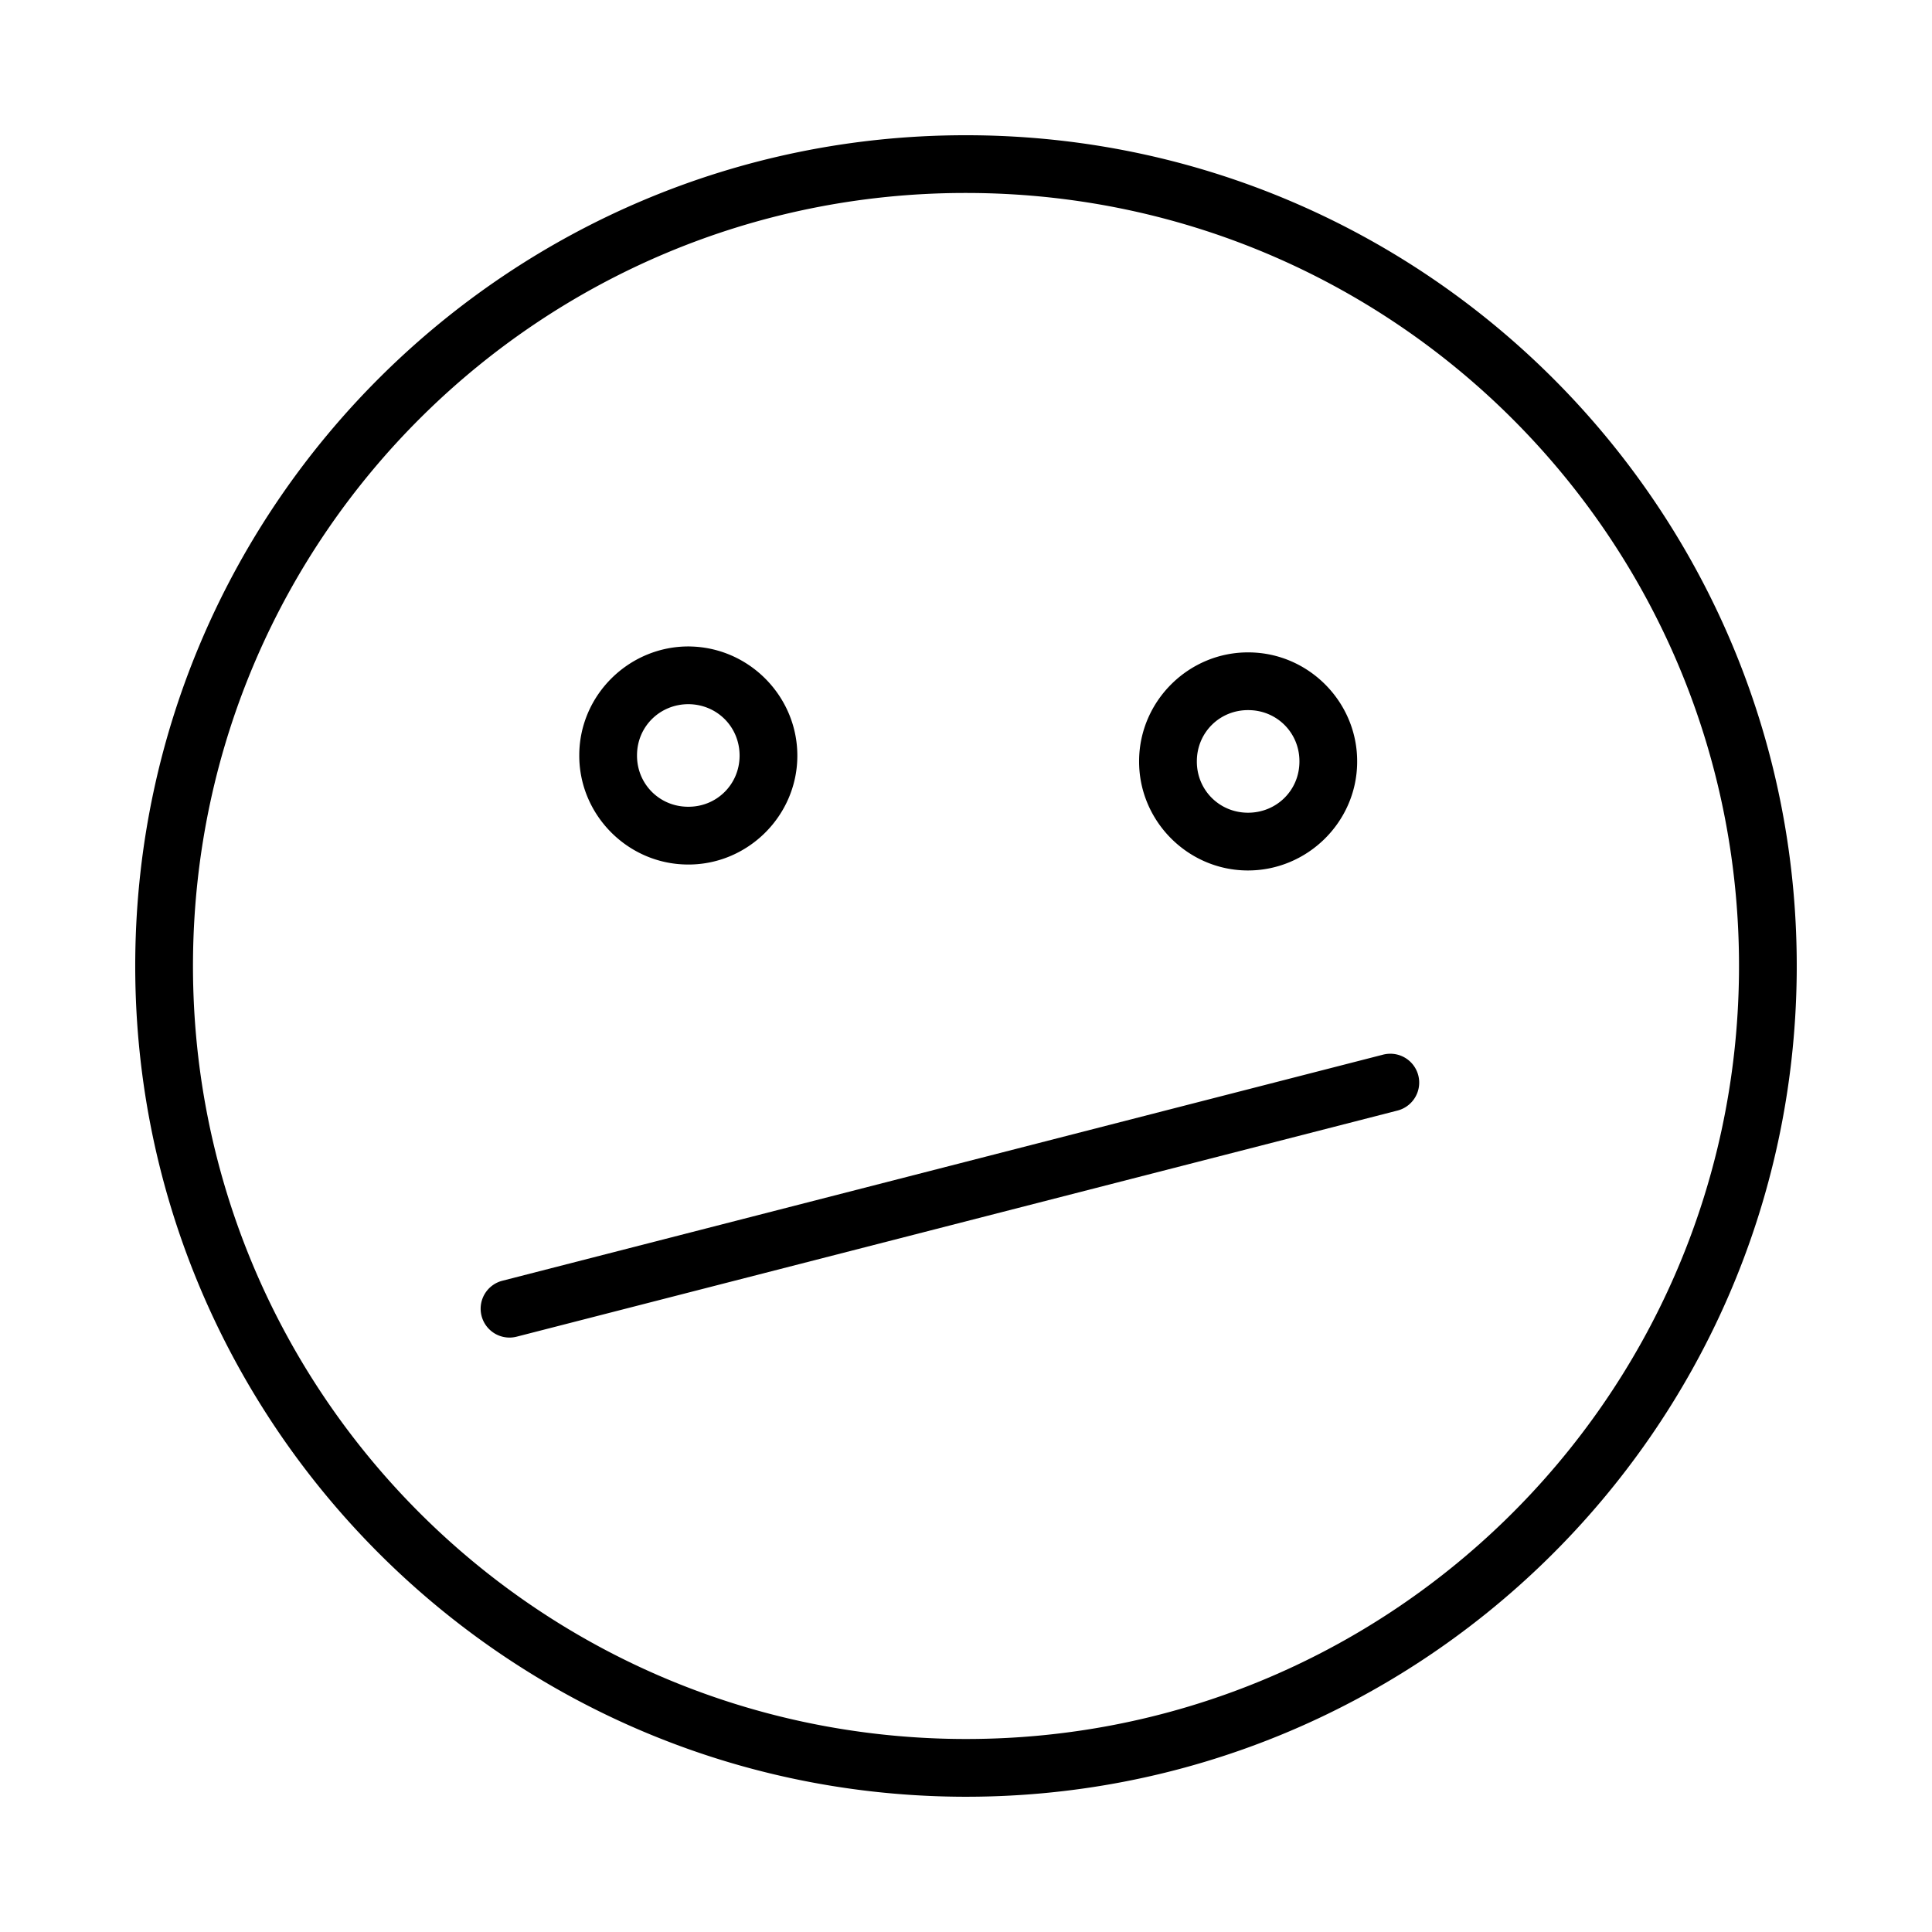 <svg xmlns="http://www.w3.org/2000/svg" version="1.1" x="0px" y="0px" viewBox="0 0 100 100"><g transform="translate(0,-952.362)"><path d="m 49.894,959.362 c -23.476,0.043 -42.646,18.998 -42.892,42.541 -0.247,23.728 18.82,43.199 42.548,43.456 a 1.494,1.494 0 0 0 0.001,0 c 23.728,0.247 43.199,-18.82 43.446,-42.549 0.247,-23.728 -18.81,-43.199 -42.548,-43.446 0,0 0,0 -0.001,0 -0.185,-0.002 -0.37,-0.003 -0.555,-0.002 z m 0.005,2.988 c 0.172,-3e-4 0.345,6e-4 0.518,0.002 a 1.494,1.494 0 0 0 0.001,0 c 22.123,0.231 39.822,18.313 39.591,40.427 -0.231,22.113 -18.313,39.822 -40.426,39.591 0,0 0,0 -10e-4,0 C 27.469,1042.13 9.76,1024.047 9.991,1001.934 10.22,979.994 28.023,962.389 49.899,962.35 z"></path><path d="m 35.684,985.822 c -3.093,-0.027 -5.67,2.479 -5.701,5.579 l 0,0 c 0,0.002 0,0.003 0,0.005 0,6e-4 0,10e-4 0,0.002 -0.037,3.098 2.481,5.67 5.579,5.701 l 0,3e-4 c 0.002,0 0.003,0 0.005,0 0.001,0 0.001,-1e-5 0.002,0 3.1,0.037 5.674,-2.485 5.701,-5.585 0.027,-3.095 -2.484,-5.661 -5.579,-5.701 a 1.494,1.494 0 0 0 -0.007,0 z m -0.033,2.988 c 0.001,0 0.001,-10e-6 0.002,0 1.486,0.02 2.64,1.2 2.628,2.686 -0.013,1.48 -1.2,2.642 -2.68,2.623 a 1.494,1.494 0 0 0 -0.006,0 c -1.48,-0.013 -2.642,-1.2 -2.623,-2.68 a 1.494,1.494 0 0 0 0,-0.006 c 0.013,-1.477 1.196,-2.632 2.68,-2.623 z"></path><path d="m 64.661,986.13 c -3.098,-0.037 -5.67,2.481 -5.701,5.579 l 0,0 c 0,0.002 0,0.003 0,0.005 0,6e-4 0,0.001 0,0.002 -0.037,3.1 2.485,5.674 5.585,5.701 3.093,0.027 5.67,-2.479 5.701,-5.579 l 0,0 c 0,-0.002 0,-0.003 0,-0.005 0,-6e-4 0,-10e-4 0,-0.002 0.037,-3.098 -2.481,-5.67 -5.579,-5.701 l 0,-3e-4 c -0.002,0 -0.003,0 -0.005,0 -0.001,0 -0.001,1e-5 -0.002,0 z m -0.033,2.988 a 1.494,1.494 0 0 0 0.007,0 c 1.48,0.013 2.642,1.2 2.623,2.68 a 1.494,1.494 0 0 0 0,0.007 c -0.013,1.48 -1.199,2.636 -2.686,2.623 -1.48,-0.013 -2.642,-1.2 -2.623,-2.68 a 1.494,1.494 0 0 0 0,-0.007 c 0.013,-1.48 1.201,-2.642 2.68,-2.623 z"></path><path d="m 71.966,1006.904 a 1.494,1.494 0 0 0 -0.399,0.052 l -45.552,11.694 a 1.494,1.494 0 1 0 0.743,2.894 l 45.553,-11.694 a 1.494,1.494 0 0 0 -0.345,-2.947 z"></path></g></svg>
